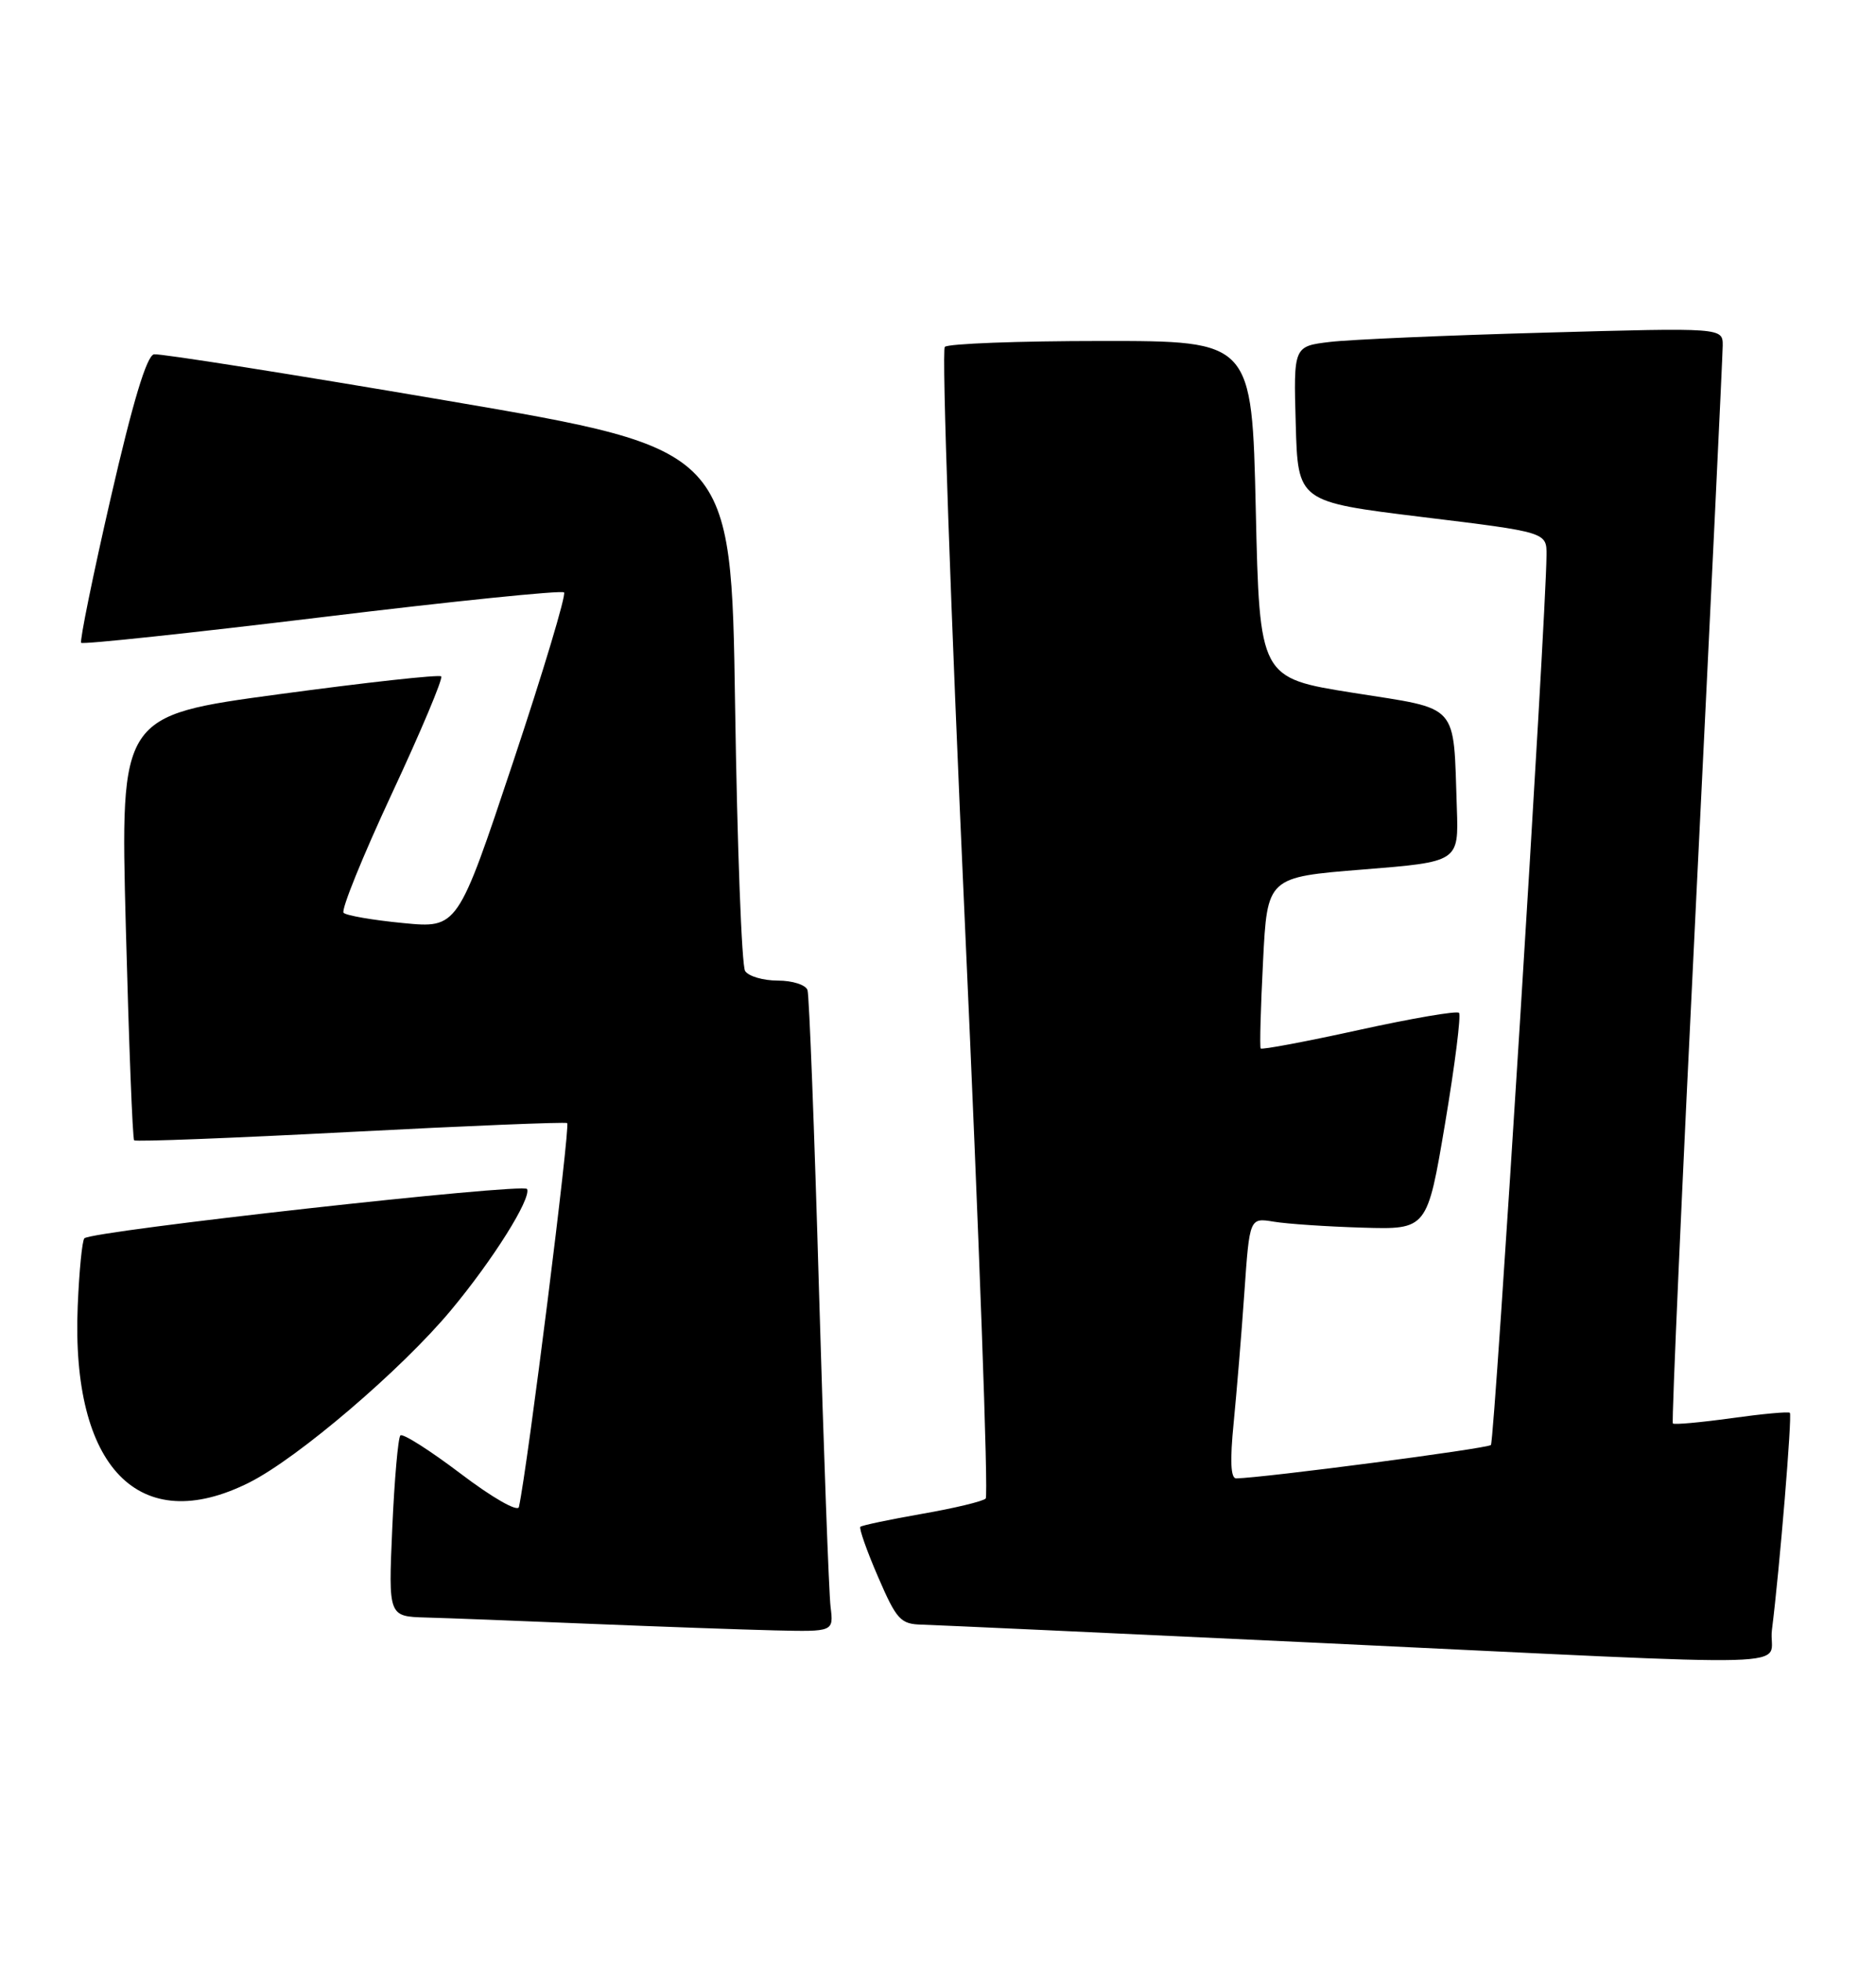 <?xml version="1.0" encoding="UTF-8" standalone="no"?>
<!DOCTYPE svg PUBLIC "-//W3C//DTD SVG 1.1//EN" "http://www.w3.org/Graphics/SVG/1.1/DTD/svg11.dtd" >
<svg xmlns="http://www.w3.org/2000/svg" xmlns:xlink="http://www.w3.org/1999/xlink" version="1.1" viewBox="0 0 245 256">
 <g >
 <path fill="currentColor"
d=" M 231.41 212.75 C 232.41 204.84 234.07 184.73 233.75 184.42 C 233.58 184.24 230.14 184.56 226.12 185.12 C 222.09 185.68 218.65 185.99 218.47 185.81 C 218.29 185.63 219.68 154.43 221.56 116.49 C 223.43 78.55 224.97 46.43 224.98 45.13 C 225.00 42.77 225.00 42.77 201.75 43.42 C 188.96 43.77 176.35 44.32 173.72 44.63 C 168.93 45.20 168.93 45.20 169.22 55.35 C 169.50 65.50 169.50 65.50 185.75 67.49 C 202.00 69.47 202.00 69.47 201.97 72.49 C 201.90 80.95 195.19 188.14 194.71 188.62 C 194.25 189.09 165.06 192.91 161.44 192.98 C 160.72 192.99 160.62 190.65 161.11 185.75 C 161.50 181.76 162.14 174.10 162.51 168.72 C 163.19 158.95 163.19 158.95 166.35 159.47 C 168.08 159.76 173.30 160.11 177.95 160.25 C 186.39 160.50 186.39 160.50 188.73 146.61 C 190.01 138.98 190.83 132.49 190.54 132.21 C 190.26 131.92 184.37 132.93 177.45 134.45 C 170.54 135.97 164.77 137.05 164.64 136.86 C 164.50 136.66 164.64 131.55 164.95 125.50 C 165.50 114.50 165.50 114.50 178.00 113.50 C 190.50 112.50 190.50 112.50 190.26 105.50 C 189.78 91.58 190.75 92.66 176.74 90.44 C 164.50 88.50 164.50 88.50 164.00 66.50 C 163.50 44.50 163.50 44.50 143.83 44.51 C 133.01 44.51 123.81 44.86 123.39 45.28 C 122.97 45.70 124.15 79.54 126.01 120.49 C 127.87 161.43 129.10 195.24 128.73 195.61 C 128.36 195.98 124.60 196.88 120.39 197.61 C 116.17 198.35 112.56 199.11 112.36 199.30 C 112.17 199.50 113.20 202.44 114.67 205.83 C 117.09 211.44 117.61 212.01 120.41 212.07 C 122.11 212.12 145.32 213.18 172.00 214.44 C 238.59 217.59 230.77 217.82 231.41 212.75 Z  M 108.47 209.75 C 108.25 207.96 107.57 189.40 106.96 168.50 C 106.36 147.60 105.68 129.94 105.46 129.25 C 105.24 128.56 103.50 128.00 101.59 128.00 C 99.68 128.00 97.75 127.44 97.31 126.75 C 96.86 126.06 96.28 110.45 96.00 92.06 C 95.50 58.63 95.50 58.63 58.50 52.32 C 38.15 48.85 20.87 46.12 20.11 46.25 C 19.16 46.42 17.33 52.50 14.46 65.00 C 12.12 75.17 10.39 83.69 10.60 83.91 C 10.82 84.14 24.97 82.63 42.06 80.56 C 59.14 78.48 73.37 77.03 73.66 77.33 C 73.96 77.63 70.96 87.62 66.99 99.53 C 59.77 121.18 59.77 121.18 52.64 120.49 C 48.71 120.11 45.22 119.51 44.87 119.15 C 44.52 118.79 47.35 111.81 51.16 103.63 C 54.98 95.45 57.88 88.55 57.62 88.29 C 57.36 88.03 47.83 89.08 36.43 90.62 C 15.71 93.42 15.71 93.42 16.43 120.95 C 16.83 136.09 17.31 148.65 17.52 148.85 C 17.72 149.05 30.40 148.56 45.69 147.76 C 60.99 146.96 73.76 146.44 74.07 146.60 C 74.52 146.84 68.90 191.55 67.77 196.71 C 67.62 197.40 64.32 195.52 60.17 192.37 C 56.14 189.32 52.60 187.07 52.29 187.37 C 51.99 187.68 51.51 193.12 51.23 199.46 C 50.72 211.00 50.72 211.00 55.61 211.14 C 58.30 211.21 67.92 211.58 77.00 211.96 C 86.08 212.33 96.96 212.72 101.19 212.82 C 108.87 213.00 108.87 213.00 108.47 209.75 Z  M 32.55 193.52 C 38.90 190.34 52.47 178.75 58.91 171.01 C 64.39 164.43 69.37 156.50 68.84 155.21 C 68.50 154.38 11.99 160.67 11.02 161.64 C 10.73 161.93 10.34 165.91 10.15 170.49 C 9.27 191.57 18.18 200.73 32.55 193.52 Z "/>
</g>
</svg>